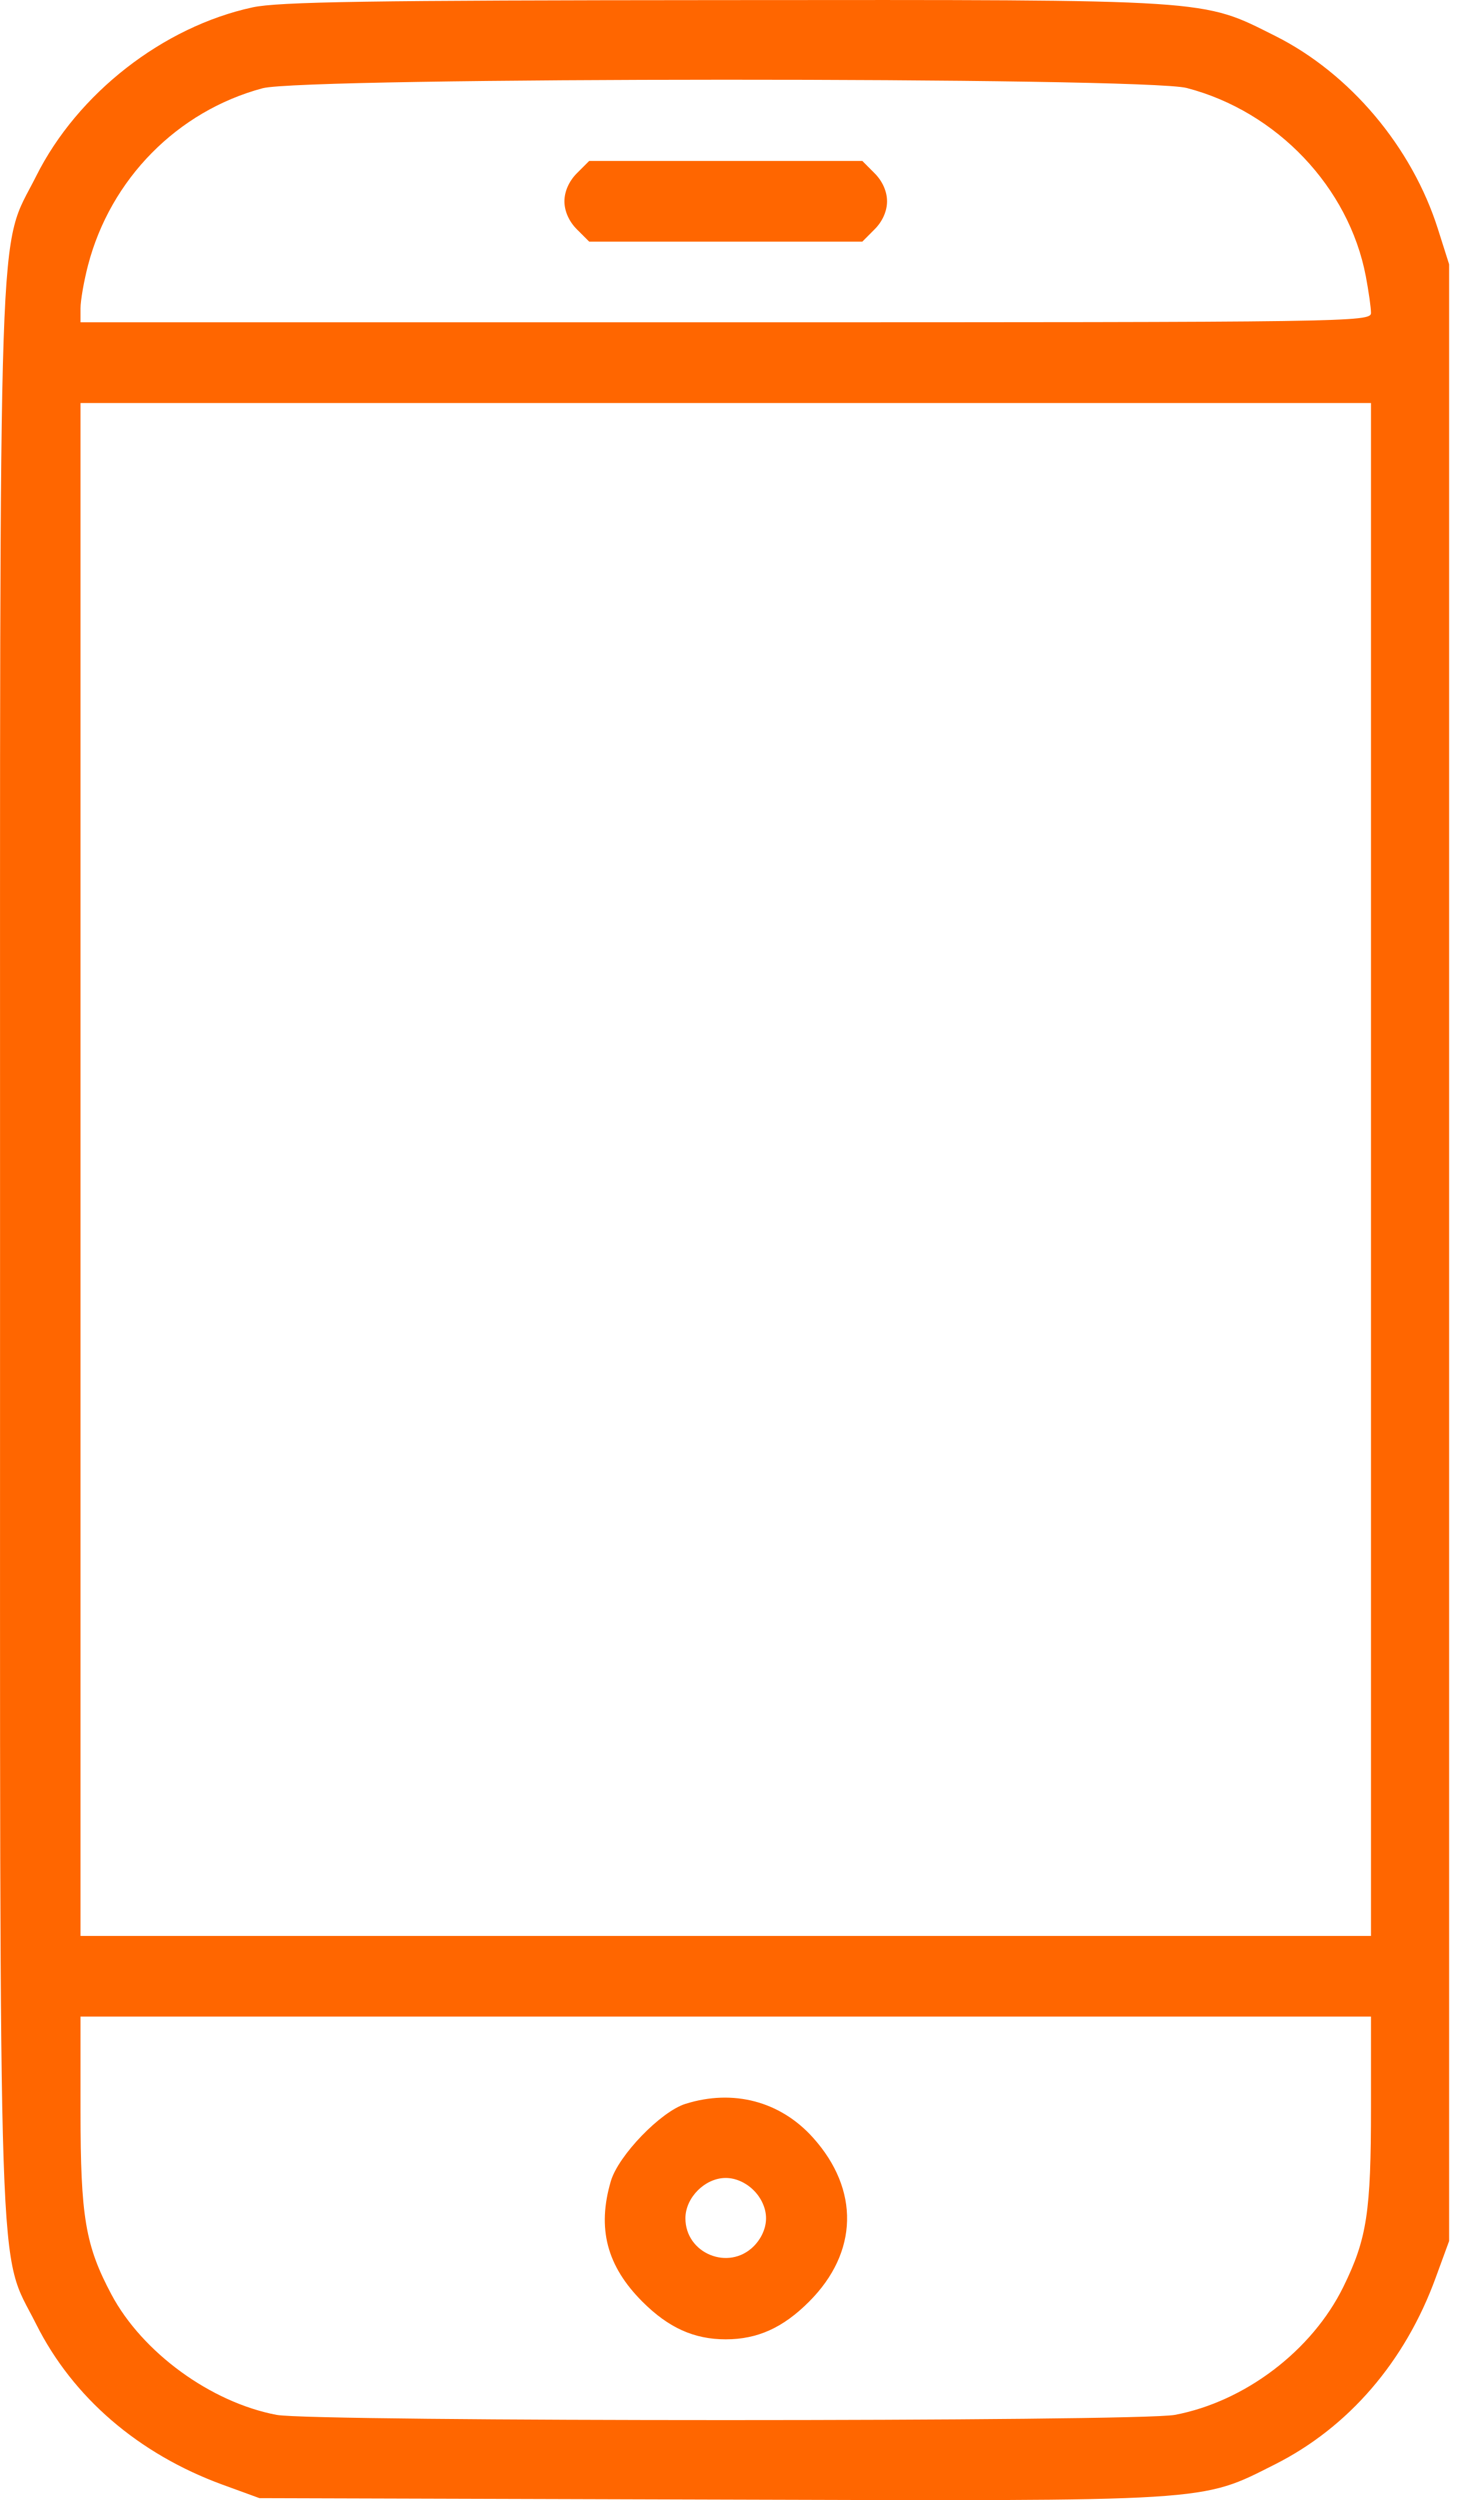 <svg width="27" height="46" viewBox="0 0 27 46" fill="none" xmlns="http://www.w3.org/2000/svg">
<path fill-rule="evenodd" clip-rule="evenodd" d="M4.646 0.136C3 0.493 1.426 1.72 0.666 3.24C-0.046 4.661 0.001 3.283 0.001 23.001C0.001 42.721 -0.046 41.342 0.666 42.763C1.341 44.11 2.55 45.15 4.095 45.715L4.775 45.963L13.048 45.989C22.36 46.019 22.087 46.036 23.465 45.342C24.819 44.66 25.859 43.454 26.422 41.912L26.671 41.232V23.047V4.863L26.465 4.214C25.987 2.704 24.845 1.35 23.47 0.661C22.106 -0.022 22.37 -0.005 13.311 0.002C6.791 0.006 5.125 0.032 4.646 0.136ZM21.842 1.619C23.501 2.051 24.827 3.446 25.138 5.085C25.19 5.36 25.233 5.662 25.233 5.757C25.233 5.925 24.881 5.93 13.357 5.93H1.482V5.671C1.482 5.529 1.544 5.173 1.62 4.881C2.034 3.293 3.264 2.045 4.832 1.624C5.602 1.417 21.049 1.413 21.842 1.619ZM10.616 3.189C10.473 3.333 10.388 3.523 10.388 3.704C10.388 3.884 10.473 4.075 10.616 4.218L10.844 4.446H13.357H15.871L16.098 4.218C16.242 4.075 16.326 3.884 16.326 3.704C16.326 3.523 16.242 3.333 16.098 3.189L15.871 2.961H13.357H10.844L10.616 3.189ZM25.233 21.517V35.619H13.357H1.482V21.517V7.415H13.357H25.233V21.517ZM25.233 38.761C25.233 40.706 25.158 41.191 24.726 42.072C24.15 43.247 22.916 44.186 21.624 44.431C20.945 44.559 5.769 44.559 5.09 44.431C3.88 44.201 2.62 43.283 2.052 42.218C1.571 41.315 1.482 40.788 1.482 38.846V37.103H13.357H25.233V38.761ZM12.615 38.709C12.16 38.852 11.383 39.657 11.243 40.129C10.986 40.999 11.168 41.693 11.823 42.348C12.304 42.829 12.774 43.041 13.357 43.041C13.941 43.041 14.411 42.829 14.891 42.348C15.798 41.442 15.825 40.288 14.962 39.329C14.362 38.661 13.494 38.432 12.615 38.709ZM13.872 40.3C14.015 40.443 14.099 40.633 14.099 40.814C14.099 40.995 14.015 41.185 13.872 41.329C13.412 41.789 12.615 41.463 12.615 40.814C12.615 40.433 12.976 40.072 13.357 40.072C13.538 40.072 13.728 40.156 13.872 40.3Z" fill="#FF6600"/>
</svg>
